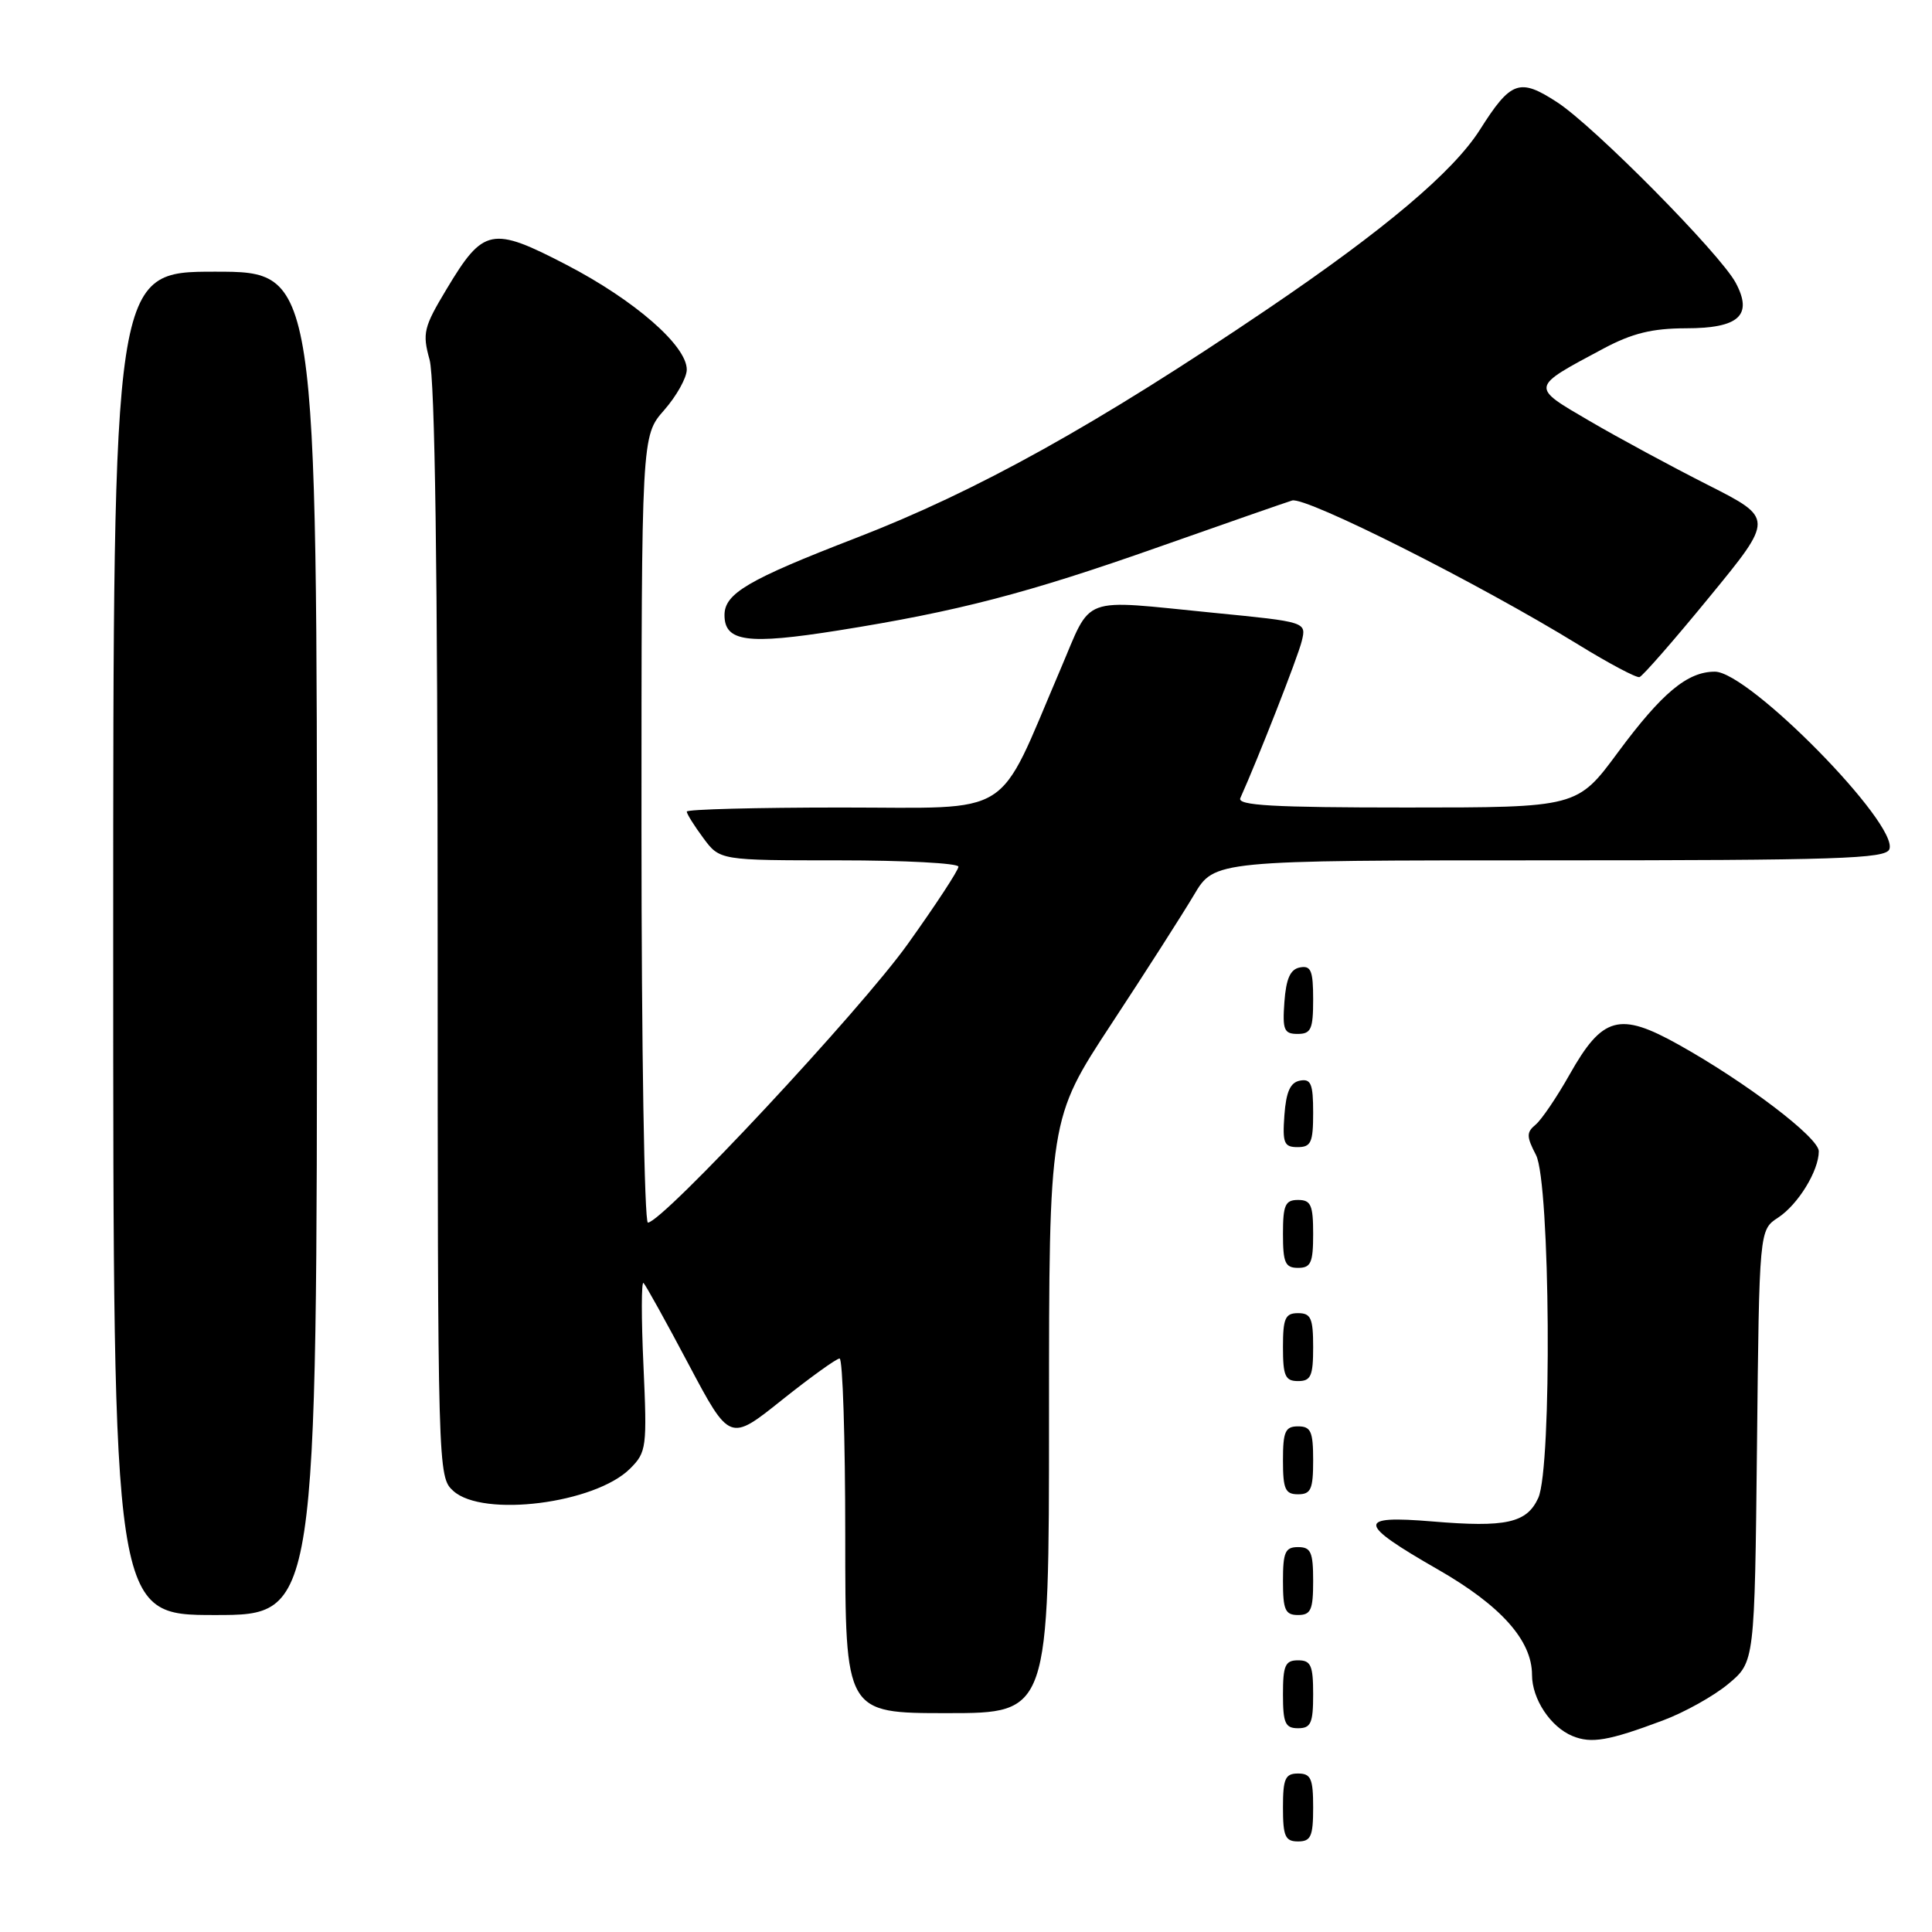<?xml version="1.0" encoding="UTF-8" standalone="no"?>
<!DOCTYPE svg PUBLIC "-//W3C//DTD SVG 1.1//EN" "http://www.w3.org/Graphics/SVG/1.1/DTD/svg11.dtd" >
<svg xmlns="http://www.w3.org/2000/svg" xmlns:xlink="http://www.w3.org/1999/xlink" version="1.1" viewBox="0 0 256 256">
 <g >
 <path fill="currentColor"
d=" M 174.00 239.50 C 174.00 235.67 173.70 235.00 172.00 235.00 C 170.30 235.00 170.00 235.67 170.00 239.50 C 170.00 243.33 170.30 244.00 172.00 244.00 C 173.70 244.00 174.00 243.33 174.00 239.50 Z  M 220.31 227.98 C 223.19 226.91 227.11 224.72 229.02 223.12 C 232.50 220.22 232.50 220.22 232.81 191.60 C 233.11 162.97 233.11 162.97 235.61 161.34 C 238.26 159.60 241.00 155.13 241.00 152.55 C 241.00 150.74 231.39 143.43 222.44 138.43 C 214.59 134.04 212.34 134.65 207.98 142.38 C 206.29 145.38 204.26 148.37 203.48 149.02 C 202.25 150.04 202.25 150.59 203.53 153.05 C 205.42 156.72 205.67 194.42 203.83 198.48 C 202.31 201.81 199.56 202.42 189.80 201.60 C 179.70 200.76 179.83 201.83 190.54 207.97 C 198.89 212.76 203.00 217.37 203.00 221.93 C 203.00 225.12 205.45 228.83 208.36 230.03 C 210.85 231.06 213.13 230.67 220.31 227.98 Z  M 174.00 224.50 C 174.00 220.67 173.70 220.00 172.00 220.00 C 170.30 220.00 170.00 220.67 170.00 224.50 C 170.00 228.33 170.30 229.00 172.00 229.00 C 173.70 229.00 174.00 228.33 174.00 224.50 Z  M 139.00 187.63 C 139.00 148.26 139.00 148.26 147.25 135.70 C 151.79 128.80 156.72 121.09 158.21 118.58 C 160.92 114.00 160.92 114.00 205.35 114.00 C 243.47 114.00 249.87 113.79 250.35 112.53 C 251.62 109.23 231.74 89.00 227.23 89.00 C 223.59 89.00 220.23 91.80 214.40 99.67 C 208.99 107.00 208.99 107.00 186.39 107.00 C 168.67 107.00 163.91 106.73 164.35 105.75 C 166.67 100.59 171.99 87.03 172.49 84.95 C 173.11 82.41 173.11 82.41 160.81 81.20 C 142.85 79.43 144.79 78.71 140.49 88.75 C 131.95 108.72 134.68 107.00 111.48 107.00 C 100.22 107.00 91.00 107.24 91.00 107.54 C 91.00 107.84 91.98 109.41 93.19 111.04 C 95.38 114.00 95.38 114.00 111.19 114.00 C 119.88 114.00 127.00 114.38 127.00 114.84 C 127.00 115.31 123.98 119.92 120.28 125.09 C 114.05 133.83 87.76 162.00 85.85 162.00 C 85.38 162.00 85.00 138.55 85.00 109.88 C 85.00 57.76 85.00 57.76 88.00 54.35 C 89.65 52.47 91.00 50.05 91.00 48.97 C 91.00 45.81 84.11 39.80 75.12 35.12 C 65.16 29.94 64.06 30.16 59.18 38.30 C 56.13 43.37 55.95 44.15 56.92 47.66 C 57.63 50.21 57.99 75.69 57.99 123.60 C 58.00 195.18 58.01 195.70 60.07 197.56 C 63.99 201.11 78.86 199.23 83.50 194.59 C 85.67 192.42 85.75 191.79 85.26 180.91 C 84.97 174.63 84.98 169.72 85.27 170.00 C 85.56 170.28 88.25 175.12 91.24 180.77 C 96.69 191.04 96.69 191.04 103.59 185.52 C 107.39 182.49 110.84 180.01 111.25 180.01 C 111.66 180.00 112.00 190.57 112.00 203.50 C 112.00 227.00 112.00 227.00 125.50 227.00 C 139.00 227.00 139.00 227.00 139.00 187.63 Z  M 42.00 125.00 C 42.00 36.00 42.00 36.00 28.50 36.00 C 15.00 36.00 15.00 36.00 15.00 125.00 C 15.00 214.00 15.00 214.00 28.50 214.00 C 42.00 214.00 42.00 214.00 42.00 125.00 Z  M 174.00 209.50 C 174.00 205.67 173.70 205.00 172.00 205.00 C 170.30 205.00 170.00 205.67 170.00 209.50 C 170.00 213.33 170.30 214.00 172.00 214.00 C 173.70 214.00 174.00 213.33 174.00 209.50 Z  M 174.00 193.50 C 174.00 189.67 173.70 189.00 172.00 189.00 C 170.30 189.00 170.00 189.67 170.00 193.50 C 170.00 197.33 170.30 198.00 172.00 198.00 C 173.70 198.00 174.00 197.33 174.00 193.50 Z  M 174.00 178.50 C 174.00 174.67 173.70 174.00 172.00 174.00 C 170.30 174.00 170.00 174.67 170.00 178.50 C 170.00 182.33 170.30 183.00 172.00 183.00 C 173.70 183.00 174.00 182.33 174.00 178.50 Z  M 174.00 163.50 C 174.00 159.67 173.70 159.00 172.00 159.00 C 170.30 159.00 170.00 159.67 170.00 163.50 C 170.00 167.33 170.30 168.00 172.00 168.00 C 173.70 168.00 174.00 167.33 174.00 163.50 Z  M 174.00 147.43 C 174.00 143.61 173.71 142.91 172.25 143.19 C 170.97 143.43 170.42 144.66 170.19 147.76 C 169.92 151.47 170.14 152.00 171.94 152.00 C 173.72 152.00 174.00 151.38 174.00 147.43 Z  M 174.00 132.43 C 174.00 128.61 173.71 127.91 172.25 128.19 C 170.97 128.43 170.42 129.66 170.19 132.76 C 169.92 136.47 170.14 137.00 171.94 137.00 C 173.72 137.00 174.00 136.38 174.00 132.43 Z  M 226.52 79.09 C 235.05 68.69 235.05 68.69 226.33 64.27 C 221.53 61.84 214.47 58.03 210.64 55.79 C 202.75 51.18 202.71 51.40 212.50 46.17 C 216.28 44.16 218.93 43.51 223.38 43.50 C 230.43 43.50 232.30 41.79 229.99 37.47 C 227.92 33.61 211.21 16.71 206.32 13.54 C 201.34 10.30 200.20 10.71 196.09 17.20 C 192.55 22.77 183.48 30.43 168.00 40.92 C 145.36 56.25 129.47 65.09 113.38 71.30 C 99.12 76.81 96.00 78.64 96.00 81.50 C 96.00 85.04 99.04 85.45 111.06 83.54 C 126.89 81.02 136.13 78.62 153.50 72.49 C 162.30 69.39 170.27 66.61 171.21 66.32 C 173.00 65.76 195.97 77.32 209.11 85.40 C 213.17 87.90 216.83 89.84 217.24 89.72 C 217.65 89.60 221.83 84.82 226.52 79.09 Z "/>
</g>
</svg>